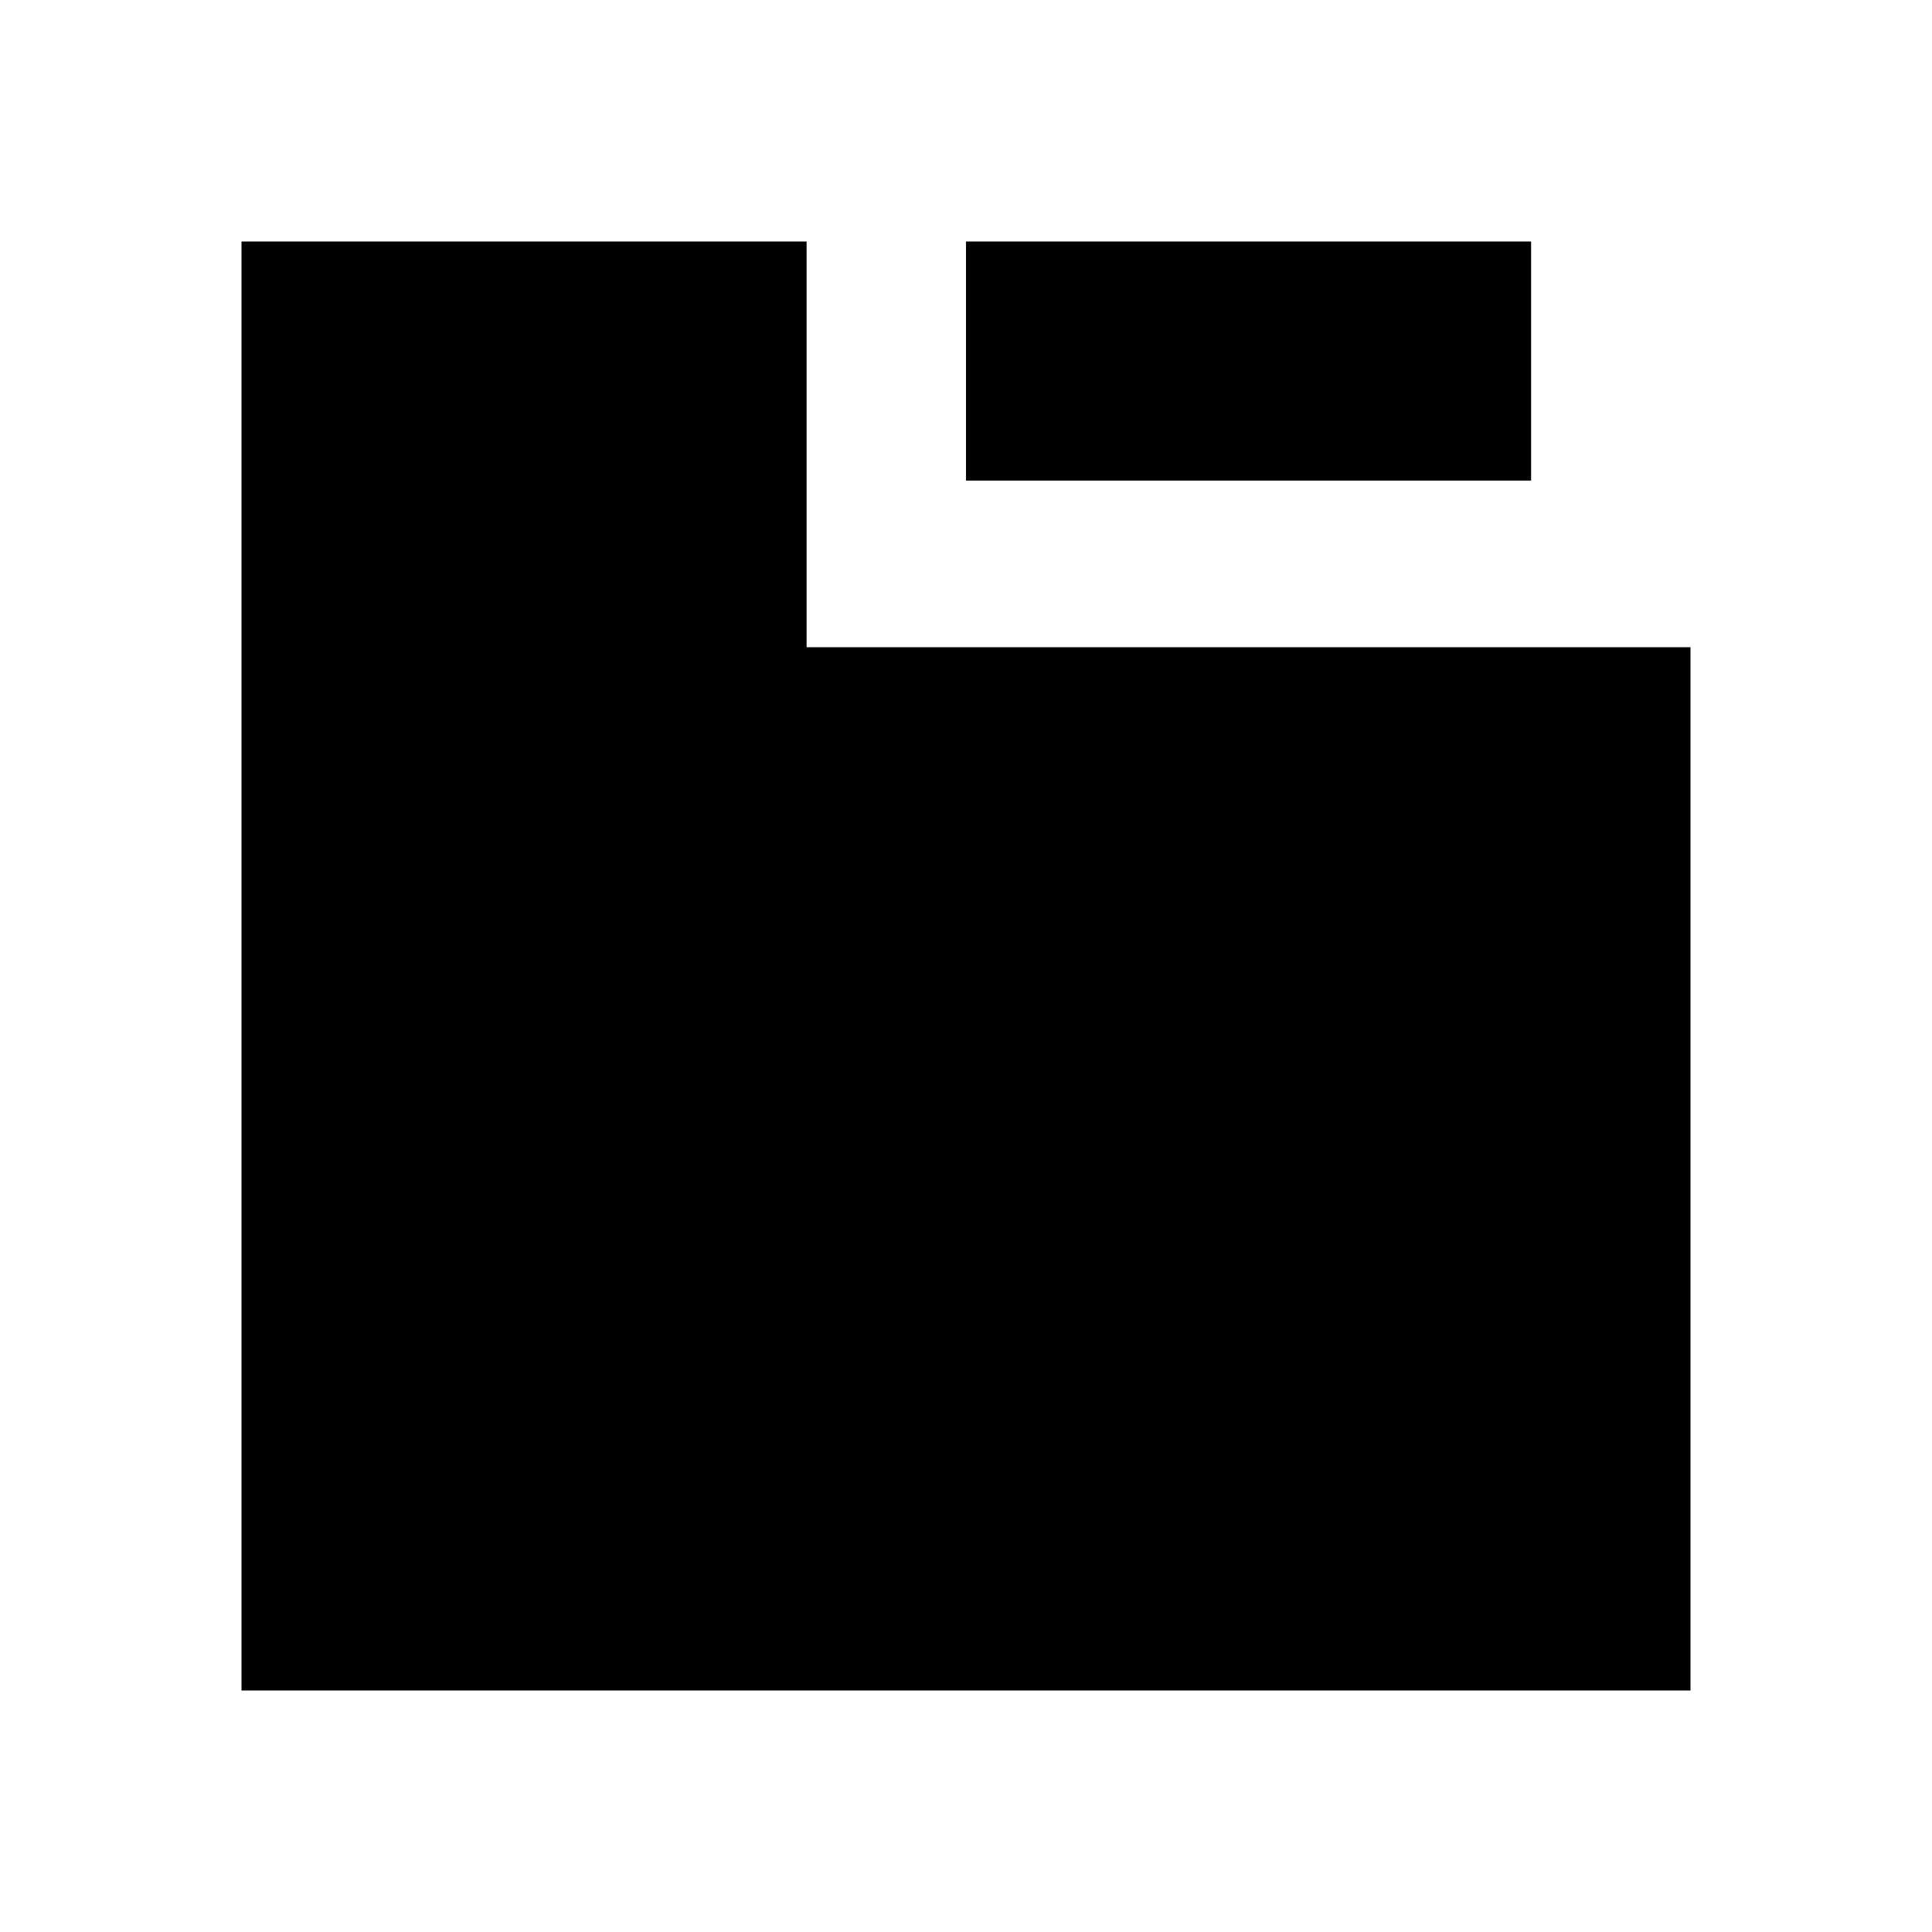 <!-- Generated by IcoMoon.io -->
<svg version="1.1" xmlns="http://www.w3.org/2000/svg" width="24" height="24" viewBox="0 0 24 24">
<title>tab</title>
<path d="M3 3v18h18v-12.96h-10.98v-5.040h-7.020zM12 3v2.97h7.020v-2.97h-7.020z"></path>
</svg>
